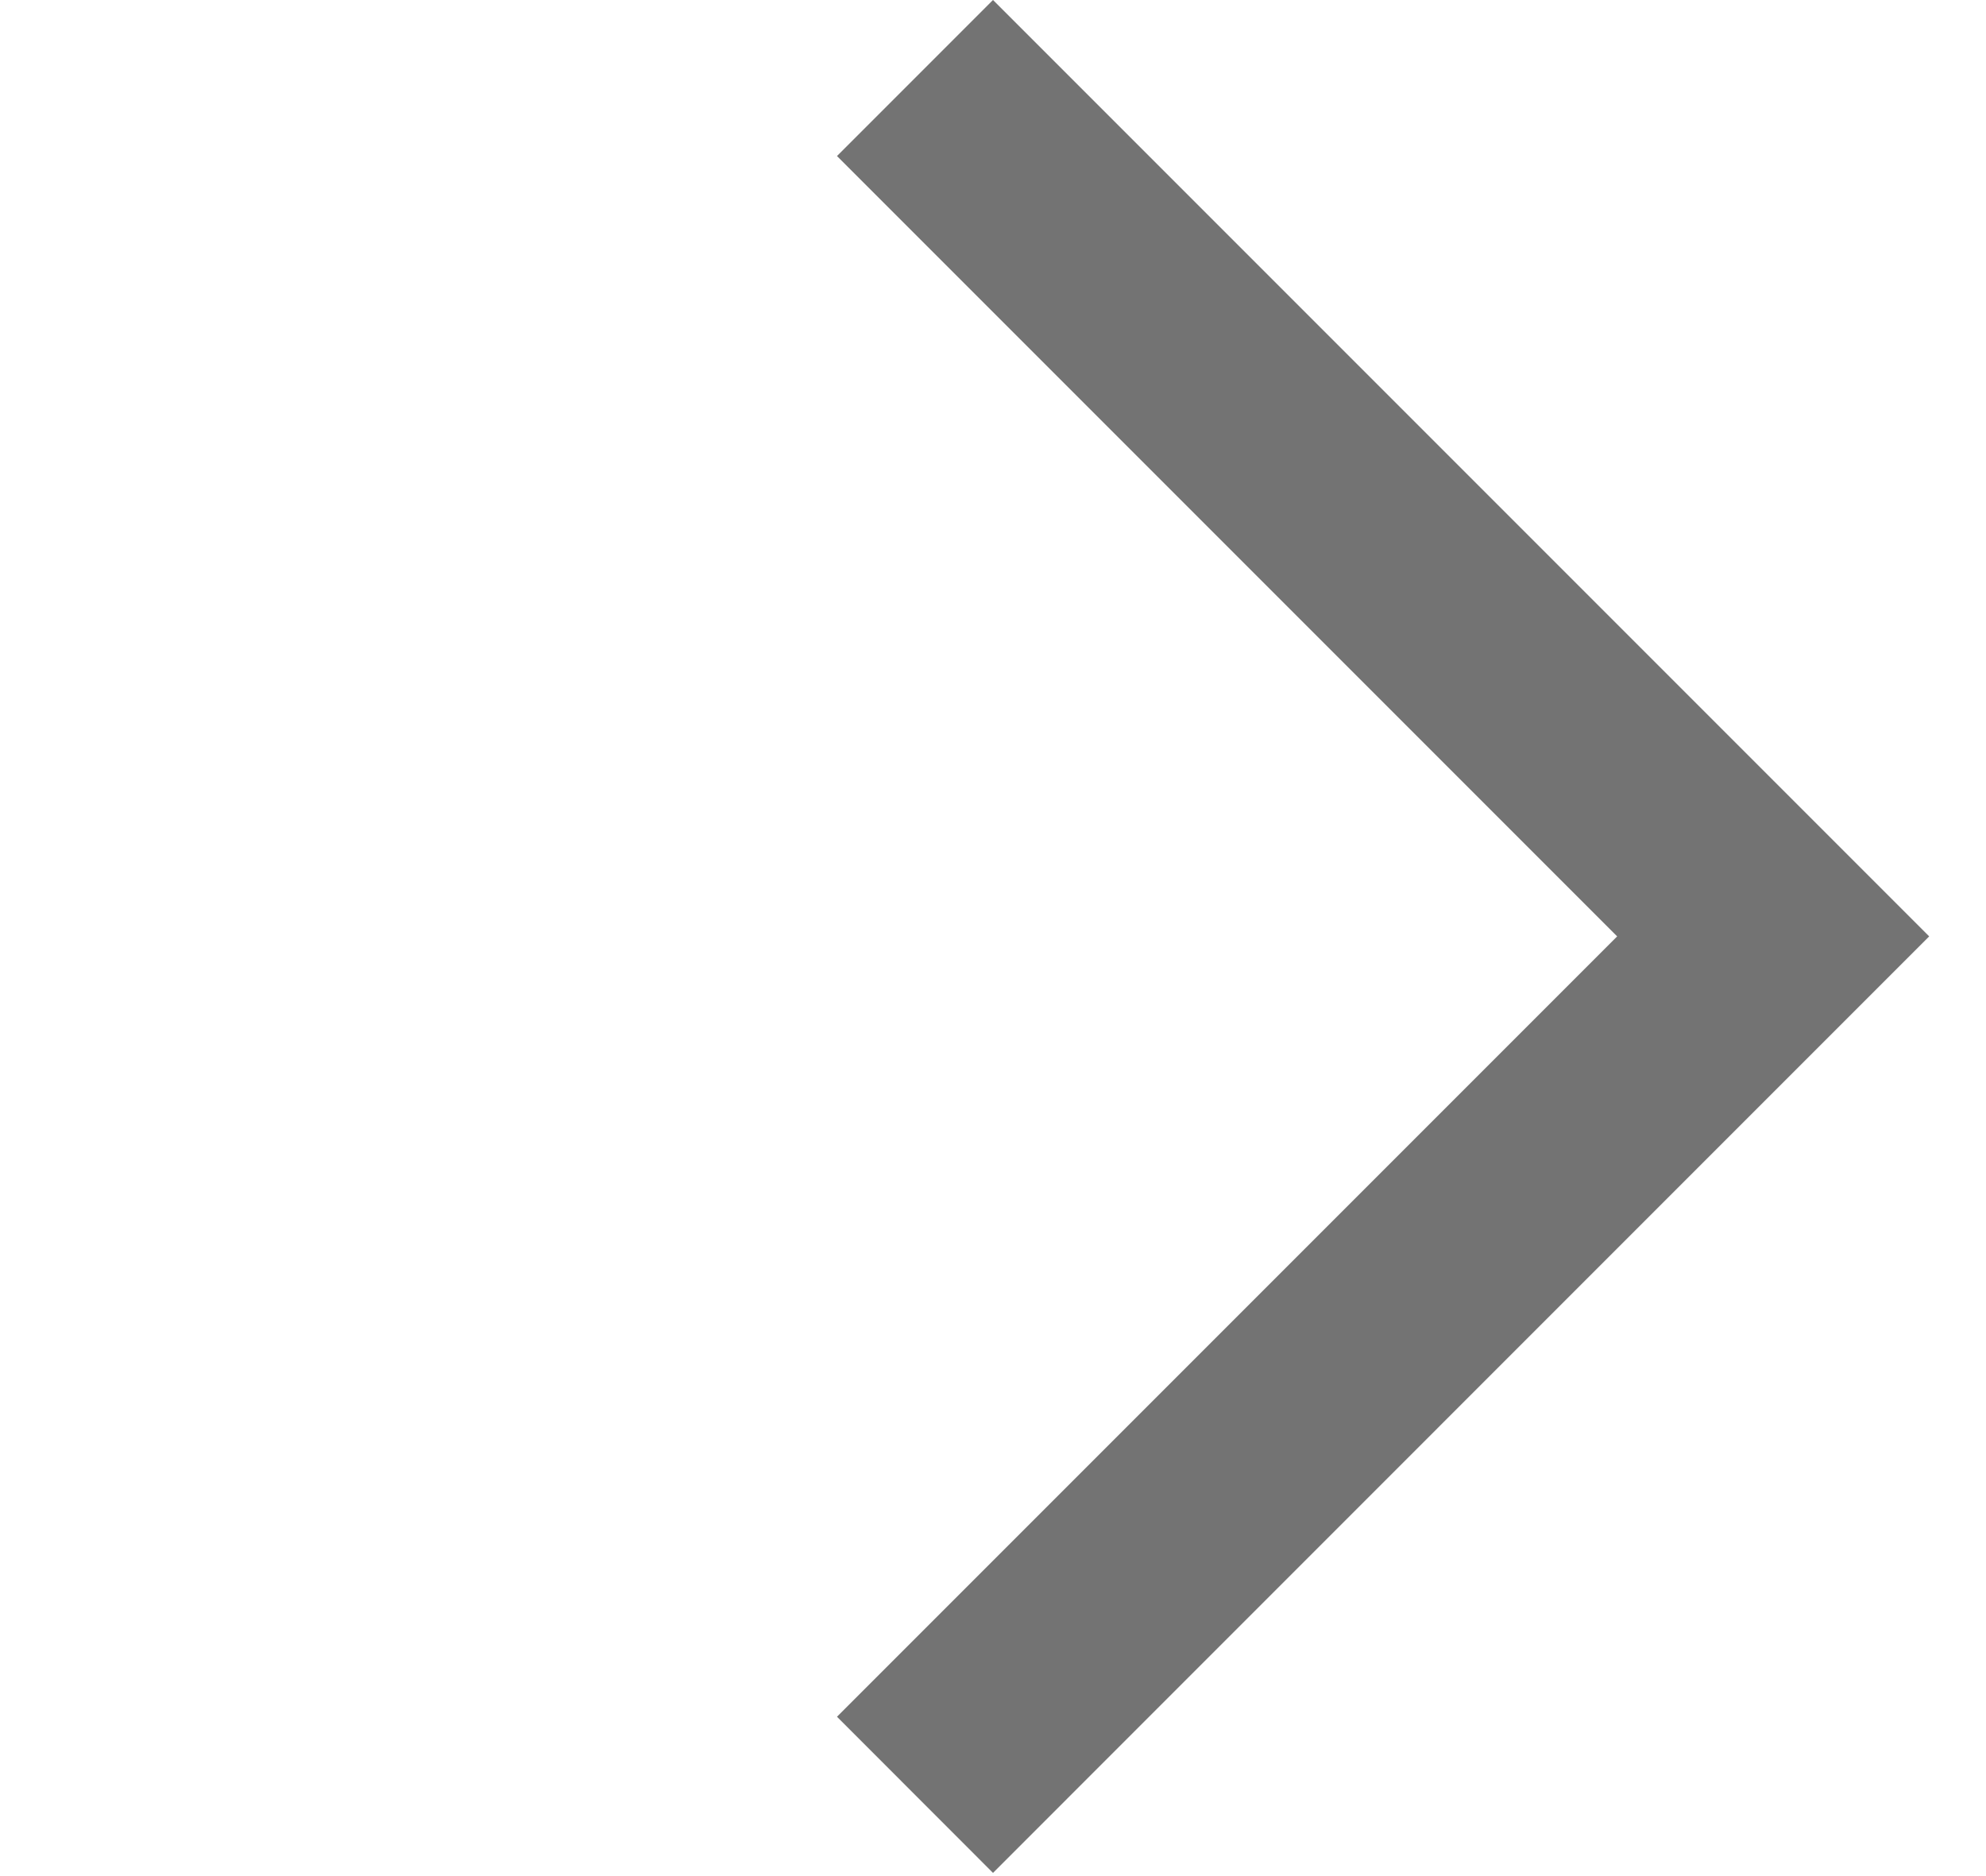 <svg width="18" height="17" viewBox="0 0 18 17" fill="none" xmlns="http://www.w3.org/2000/svg">
<path fill-rule="evenodd" clip-rule="evenodd" d="M7.586 15.556L9 16.971L16.071 9.899L17.485 8.485L16.071 7.071L9 -4.24385e-05L7.586 1.414L14.657 8.485L7.586 15.556Z" fill="black" fill-opacity="0.55"/>
</svg>
